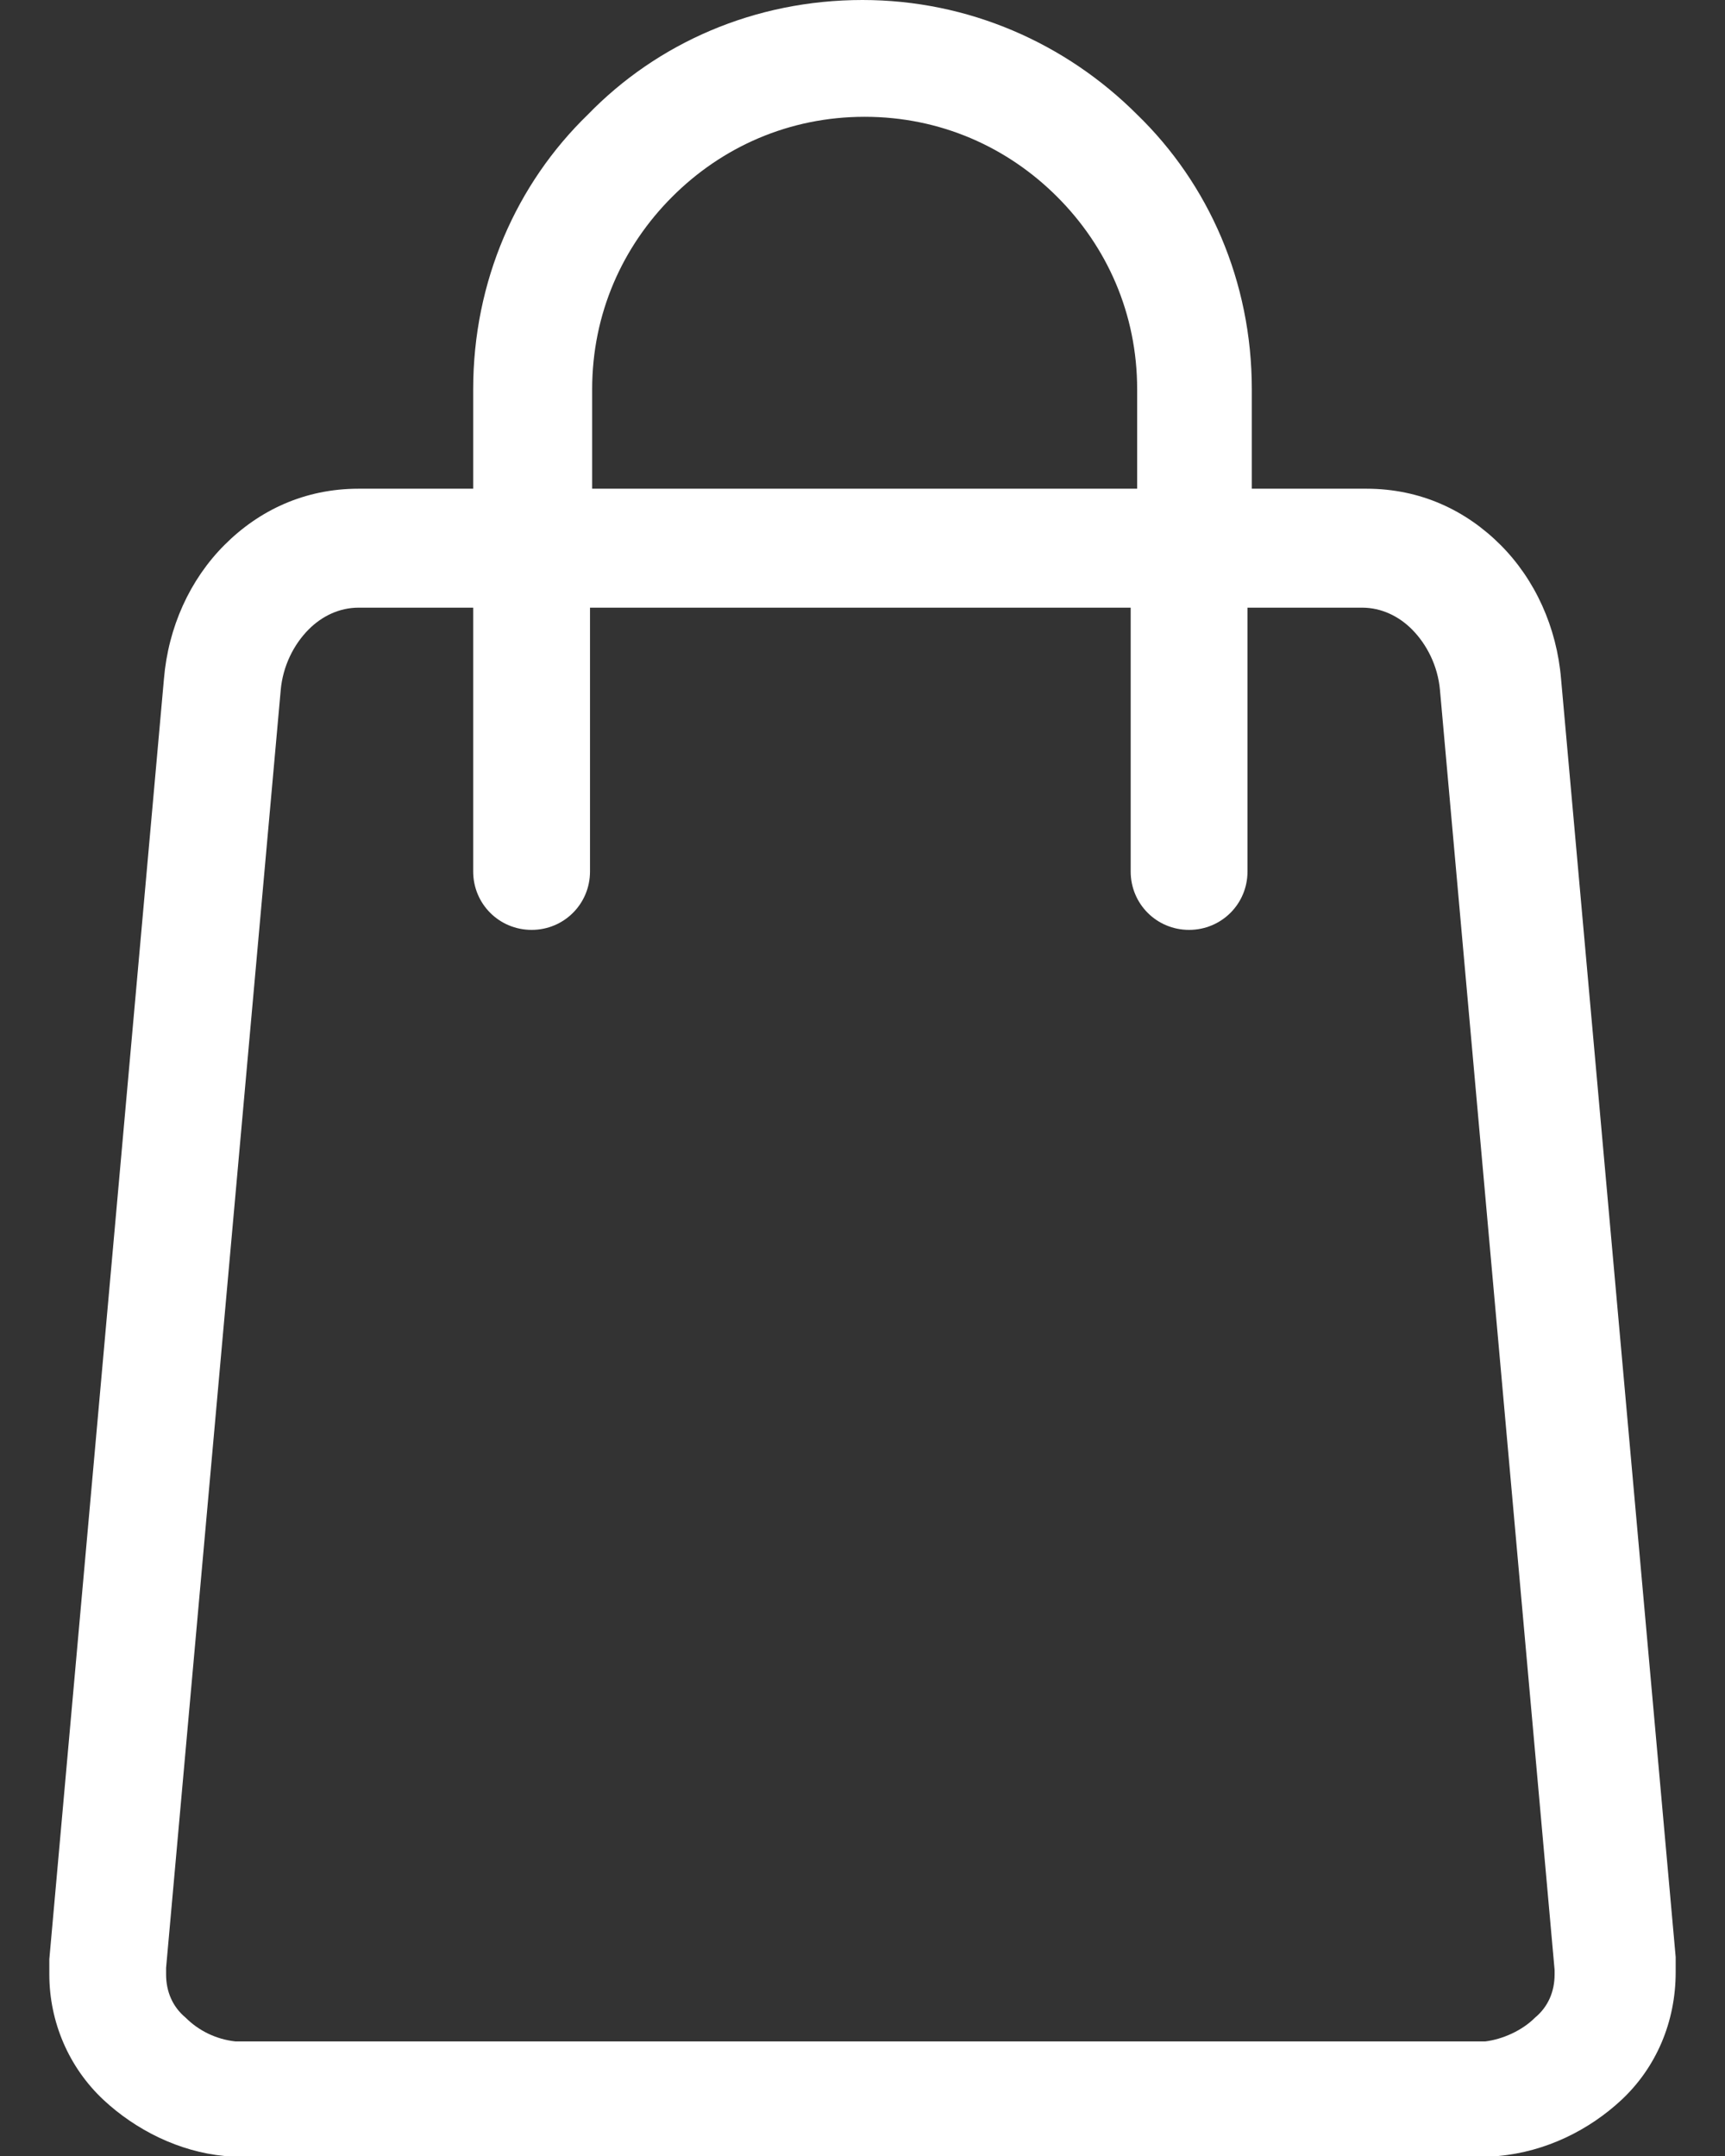 <svg width="32" height="40" viewBox="0 0 32 40" fill="none" xmlns="http://www.w3.org/2000/svg">
<rect x="0" y="0" width="32" height="40" fill="#333333" stroke="none"/>
<path d="M28.959 12.598C28.879 11.635 28.477 10.752 27.836 10.11C27.194 9.468 26.351 9.067 25.348 9.067H23.222V7.222C23.222 5.216 22.419 3.41 21.095 2.126C19.771 0.802 17.966 0 16 0C13.994 0 12.189 0.802 10.905 2.126C9.581 3.41 8.778 5.216 8.778 7.222V9.067H6.652C5.649 9.067 4.806 9.468 4.165 10.11C3.523 10.752 3.121 11.635 3.041 12.598L0.915 36.349C0.915 36.469 0.915 36.59 0.915 36.63C0.915 37.513 1.276 38.355 1.918 38.957C2.52 39.519 3.322 39.92 4.165 40H4.205C4.325 40 4.445 40 4.526 40H27.474C27.555 40 27.675 40 27.795 40C28.678 39.92 29.48 39.519 30.082 38.957C30.724 38.355 31.085 37.513 31.085 36.59C31.085 36.51 31.085 36.429 31.085 36.309L28.959 12.598ZM10.985 7.222C10.985 5.817 11.547 4.574 12.47 3.651C13.392 2.728 14.636 2.167 16.04 2.167C17.444 2.167 18.688 2.728 19.611 3.651C20.534 4.574 21.095 5.817 21.095 7.222V9.067H10.985V7.222ZM28.839 36.63C28.839 36.951 28.718 37.232 28.477 37.432C28.237 37.673 27.876 37.834 27.555 37.874C27.555 37.874 27.515 37.874 27.434 37.874H4.526C4.445 37.874 4.405 37.874 4.405 37.874H4.365C4.004 37.834 3.683 37.673 3.442 37.432C3.202 37.232 3.081 36.951 3.081 36.63V36.51L5.208 12.798C5.248 12.357 5.448 11.956 5.729 11.675C5.97 11.434 6.291 11.274 6.652 11.274H8.778V16.169C8.778 16.77 9.26 17.252 9.862 17.252C10.463 17.252 10.945 16.77 10.945 16.169V11.274H20.975V16.169C20.975 16.77 21.456 17.252 22.058 17.252C22.66 17.252 23.142 16.77 23.142 16.169V11.274H25.268C25.629 11.274 25.95 11.434 26.191 11.675C26.471 11.956 26.672 12.357 26.712 12.798L28.839 36.55V36.63Z" fill="white"/>
</svg>

